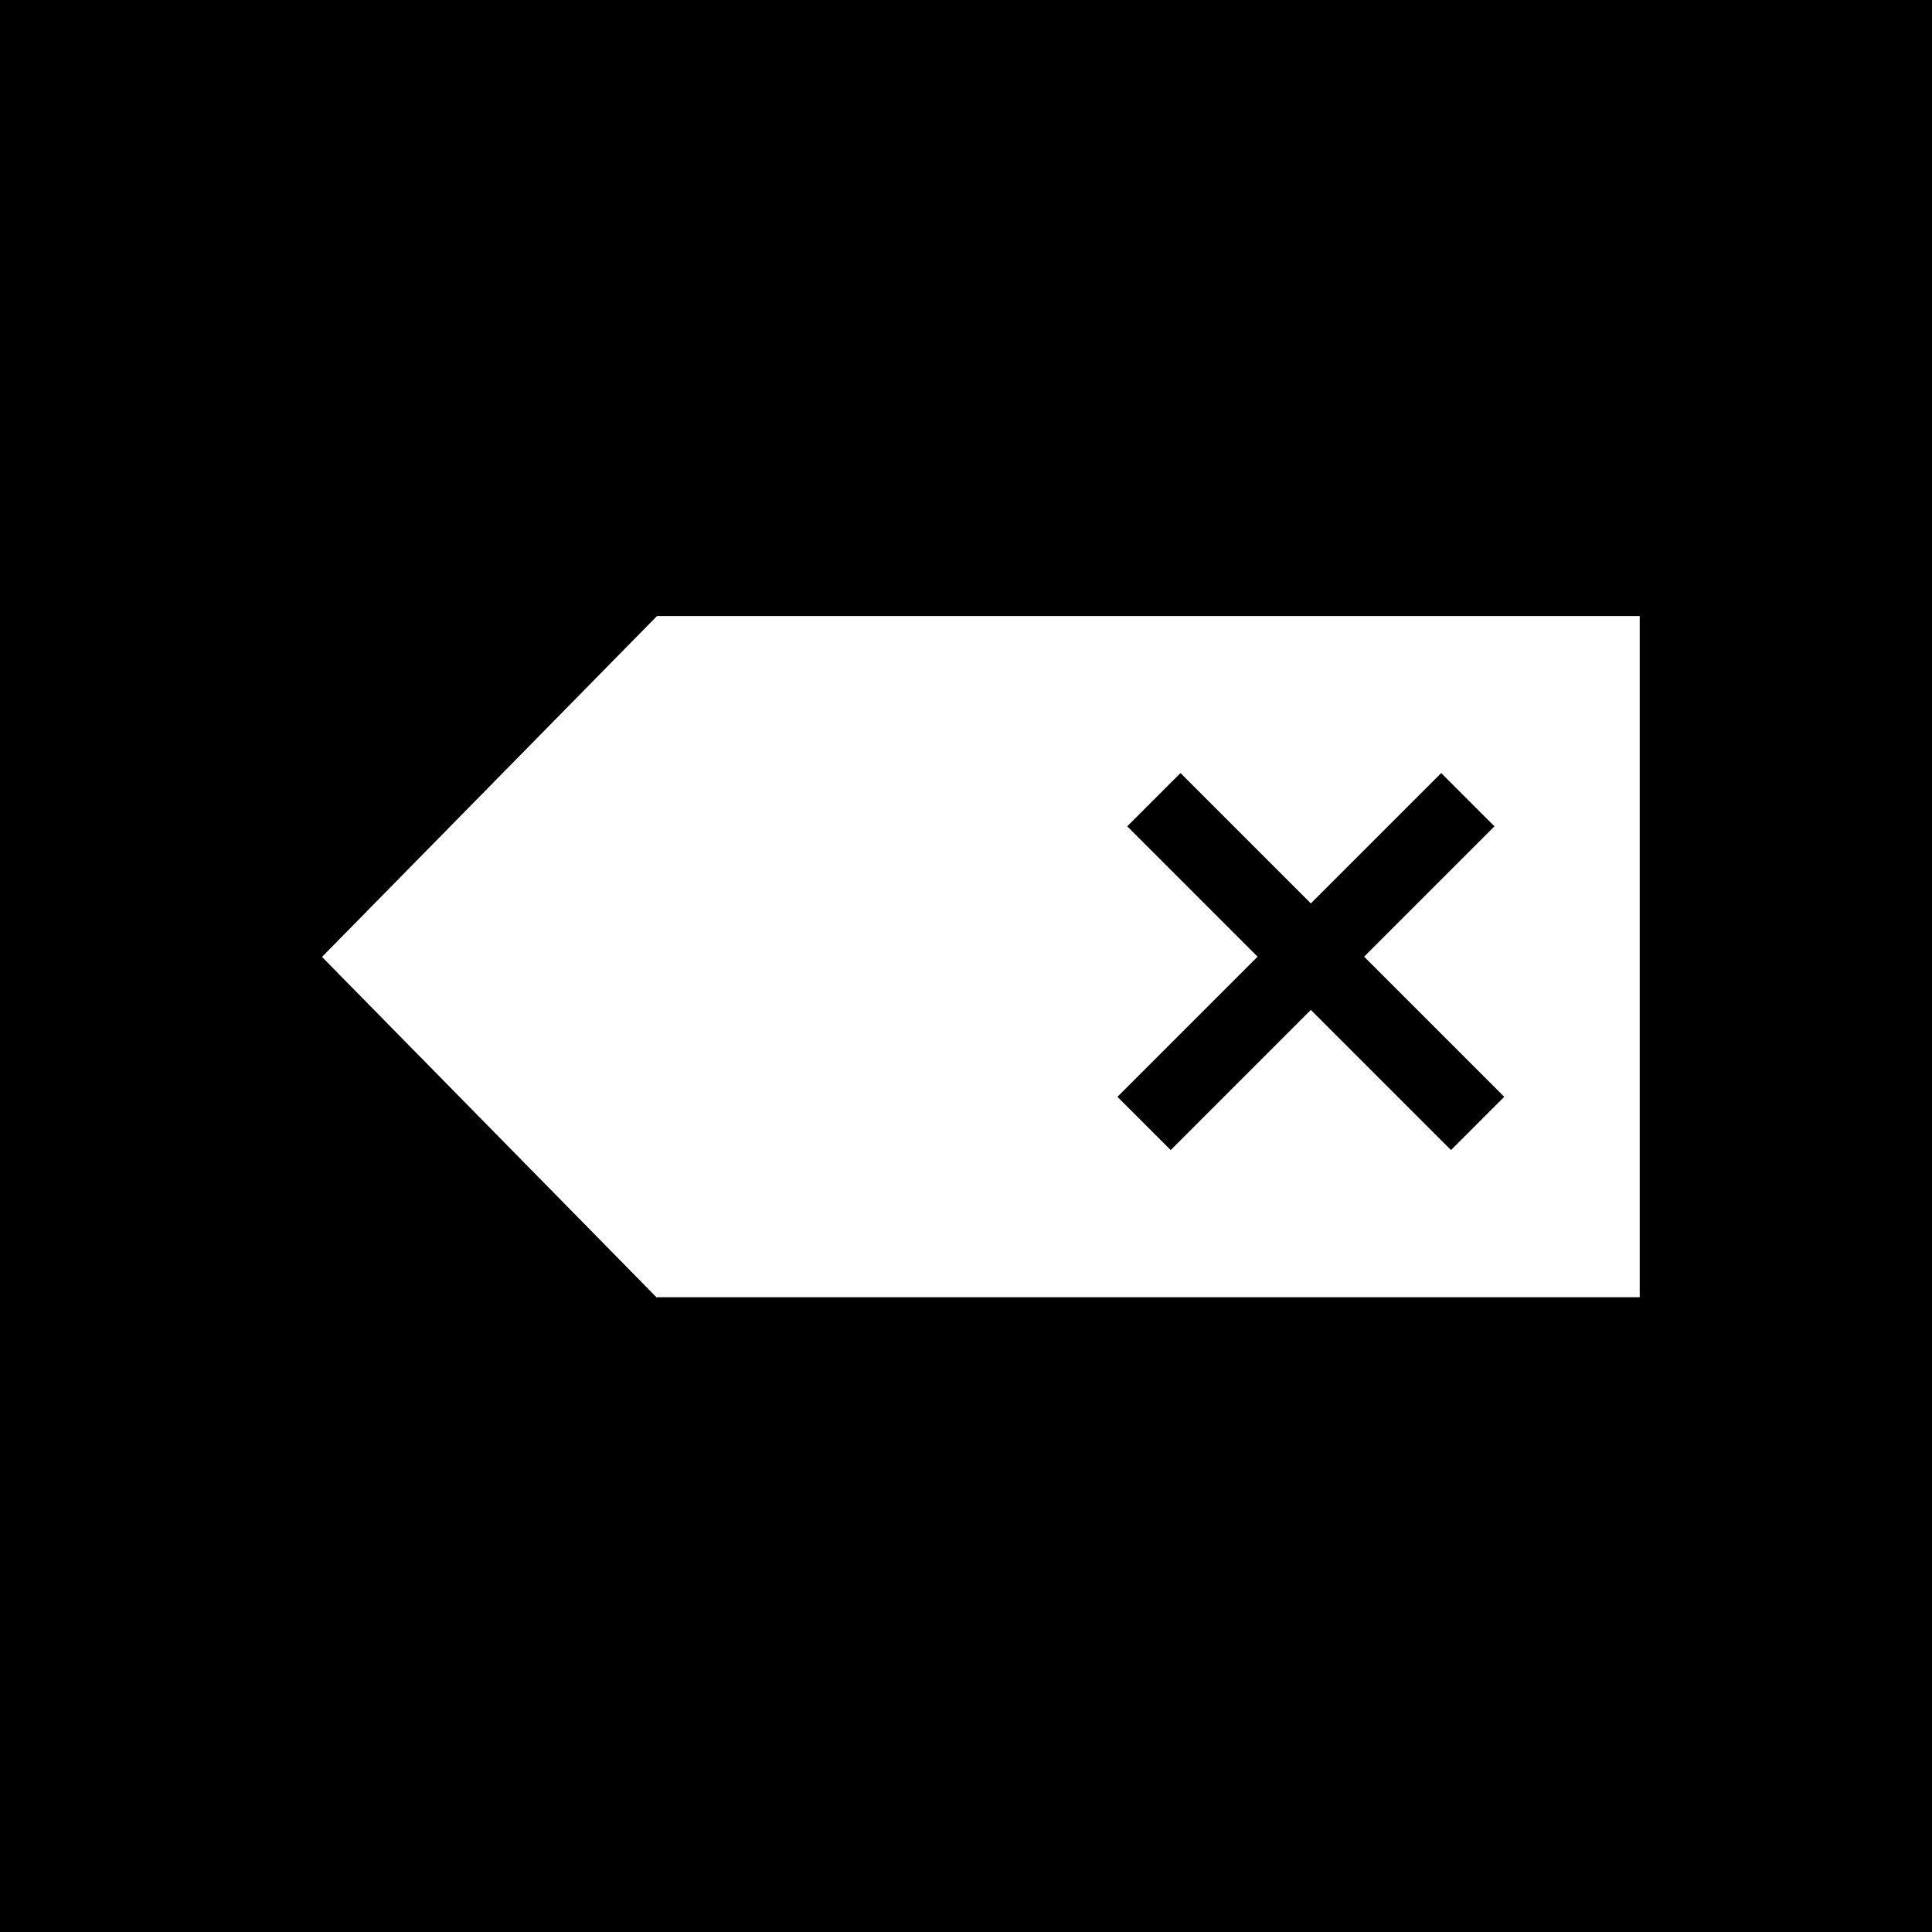 <svg width="390" height="390" viewBox="0 0 390 390" fill="none" xmlns="http://www.w3.org/2000/svg">
<path fill-rule="evenodd" clip-rule="evenodd" d="M0 0H390V390H0V0ZM132.627 124.352L65 193.168L132.627 261.984V261.861H331V124.352H132.627ZM227.55 166.804L253.861 193.116L225.57 221.407L236.321 232.158L264.612 203.866L292.904 232.158L303.655 221.407L275.363 193.116L301.674 166.805L290.923 156.054L264.612 182.365L238.301 156.054L227.55 166.804Z" fill="black"/>
</svg>
